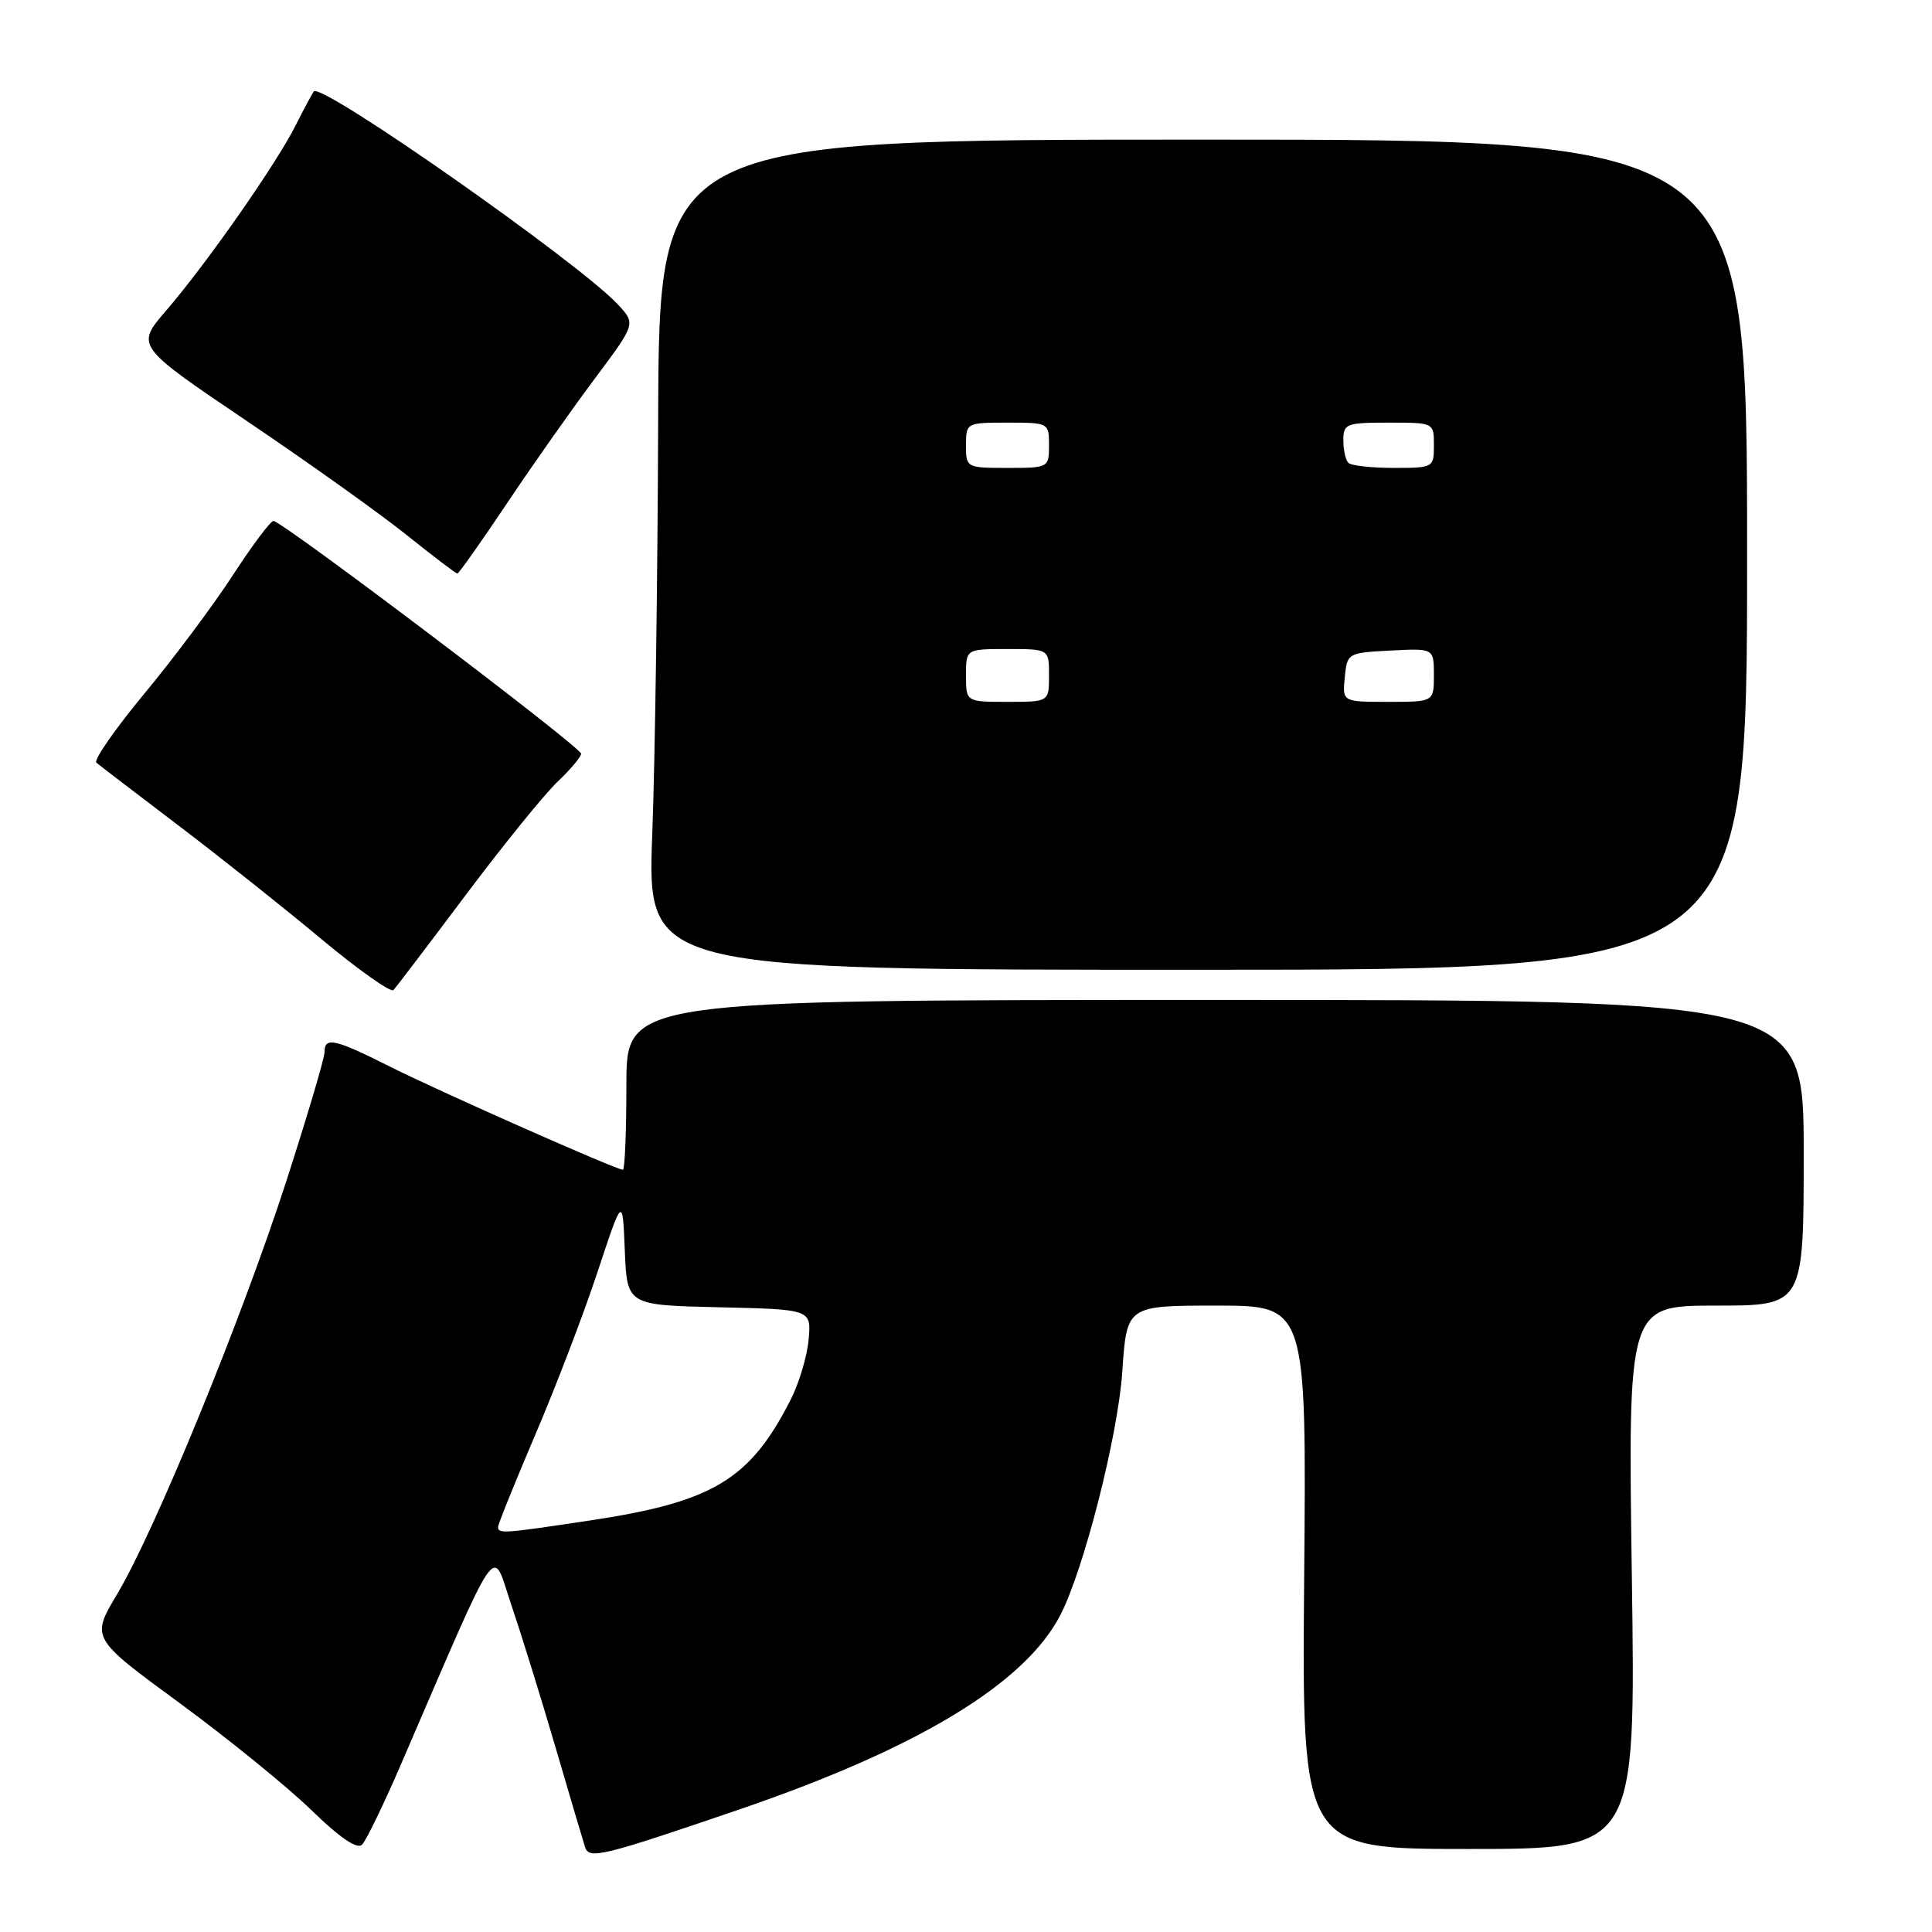 <?xml version="1.0" encoding="UTF-8" standalone="no"?>
<!DOCTYPE svg PUBLIC "-//W3C//DTD SVG 1.1//EN" "http://www.w3.org/Graphics/SVG/1.1/DTD/svg11.dtd" >
<svg xmlns="http://www.w3.org/2000/svg" xmlns:xlink="http://www.w3.org/1999/xlink" version="1.1" viewBox="0 0 256 256">
 <g >
 <path fill="currentColor"
d=" M 98.00 239.75 C 121.65 231.66 135.80 223.09 140.50 214.01 C 143.62 207.97 148.14 190.21 148.71 181.75 C 149.30 173.00 149.30 173.00 161.21 173.00 C 173.12 173.00 173.12 173.00 172.81 209.00 C 172.50 245.00 172.50 245.00 194.62 245.00 C 216.74 245.00 216.74 245.00 216.23 209.00 C 215.71 173.00 215.71 173.00 227.35 173.00 C 239.00 173.00 239.00 173.00 239.00 152.75 C 239.00 132.50 239.00 132.50 161.00 132.50 C 83.00 132.50 83.00 132.50 83.00 143.75 C 83.00 149.94 82.79 155.00 82.54 155.00 C 81.65 155.00 58.42 144.71 51.77 141.38 C 44.31 137.63 43.00 137.34 43.00 139.43 C 43.00 140.22 40.70 147.96 37.90 156.63 C 31.98 174.89 20.55 202.79 15.53 211.22 C 12.05 217.05 12.05 217.05 23.78 225.65 C 30.22 230.38 38.08 236.76 41.24 239.83 C 45.02 243.51 47.32 245.08 47.97 244.43 C 48.51 243.89 50.80 239.18 53.05 233.97 C 66.51 202.81 65.10 204.86 67.73 212.58 C 69.02 216.39 71.67 224.90 73.60 231.50 C 75.53 238.10 77.30 244.07 77.53 244.77 C 78.07 246.40 79.81 245.97 98.00 239.75 Z  M 61.78 118.50 C 66.74 111.90 72.19 105.18 73.90 103.56 C 75.60 101.95 77.00 100.29 77.00 99.87 C 77.00 99.00 37.32 68.98 36.23 69.03 C 35.83 69.05 33.39 72.31 30.81 76.28 C 28.23 80.25 22.95 87.31 19.08 91.97 C 15.21 96.64 12.38 100.73 12.77 101.06 C 13.17 101.40 18.00 105.09 23.50 109.27 C 29.00 113.44 37.55 120.23 42.50 124.36 C 47.45 128.49 51.79 131.56 52.14 131.19 C 52.49 130.81 56.83 125.10 61.78 118.50 Z  M 231.50 73.50 C 231.50 18.50 231.50 18.50 159.41 18.50 C 87.33 18.50 87.33 18.50 87.21 55.50 C 87.15 75.85 86.80 100.60 86.43 110.50 C 85.75 128.50 85.75 128.50 158.63 128.50 C 231.50 128.50 231.50 128.50 231.50 73.50 Z  M 67.14 66.75 C 70.54 61.66 75.79 54.21 78.79 50.20 C 84.25 42.90 84.25 42.90 81.88 40.35 C 76.72 34.81 42.65 10.93 41.59 12.11 C 41.40 12.33 40.31 14.36 39.16 16.64 C 36.56 21.80 27.34 34.98 22.00 41.17 C 17.98 45.84 17.98 45.84 32.74 55.81 C 40.86 61.29 50.37 68.07 53.88 70.89 C 57.39 73.70 60.41 76.00 60.60 76.00 C 60.79 76.00 63.73 71.84 67.14 66.75 Z  M 66.00 202.33 C 66.00 201.95 68.23 196.44 70.94 190.08 C 73.66 183.71 77.38 174.00 79.19 168.50 C 82.50 158.50 82.50 158.50 82.79 165.72 C 83.09 172.94 83.09 172.94 95.29 173.22 C 107.50 173.50 107.50 173.50 107.15 177.48 C 106.96 179.67 105.89 183.27 104.76 185.48 C 99.36 196.09 94.46 199.03 78.11 201.48 C 66.63 203.21 66.00 203.25 66.00 202.33 Z  M 128.00 89.50 C 128.00 86.00 128.00 86.00 133.50 86.00 C 139.00 86.00 139.00 86.00 139.00 89.50 C 139.00 93.00 139.00 93.00 133.50 93.00 C 128.00 93.00 128.00 93.00 128.00 89.50 Z  M 178.19 89.75 C 178.50 86.54 178.57 86.50 184.25 86.20 C 190.00 85.90 190.00 85.90 190.00 89.45 C 190.00 93.00 190.00 93.00 183.94 93.00 C 177.87 93.00 177.87 93.00 178.19 89.75 Z  M 128.00 59.00 C 128.00 56.03 128.06 56.00 133.50 56.00 C 138.94 56.00 139.00 56.03 139.00 59.00 C 139.00 61.97 138.94 62.00 133.50 62.00 C 128.06 62.00 128.00 61.97 128.00 59.00 Z  M 178.67 61.33 C 178.30 60.97 178.00 59.62 178.00 58.33 C 178.00 56.15 178.38 56.00 184.00 56.00 C 190.00 56.00 190.00 56.00 190.00 59.00 C 190.00 61.96 189.93 62.00 184.67 62.00 C 181.73 62.00 179.03 61.70 178.67 61.33 Z "/>
</g>
</svg>